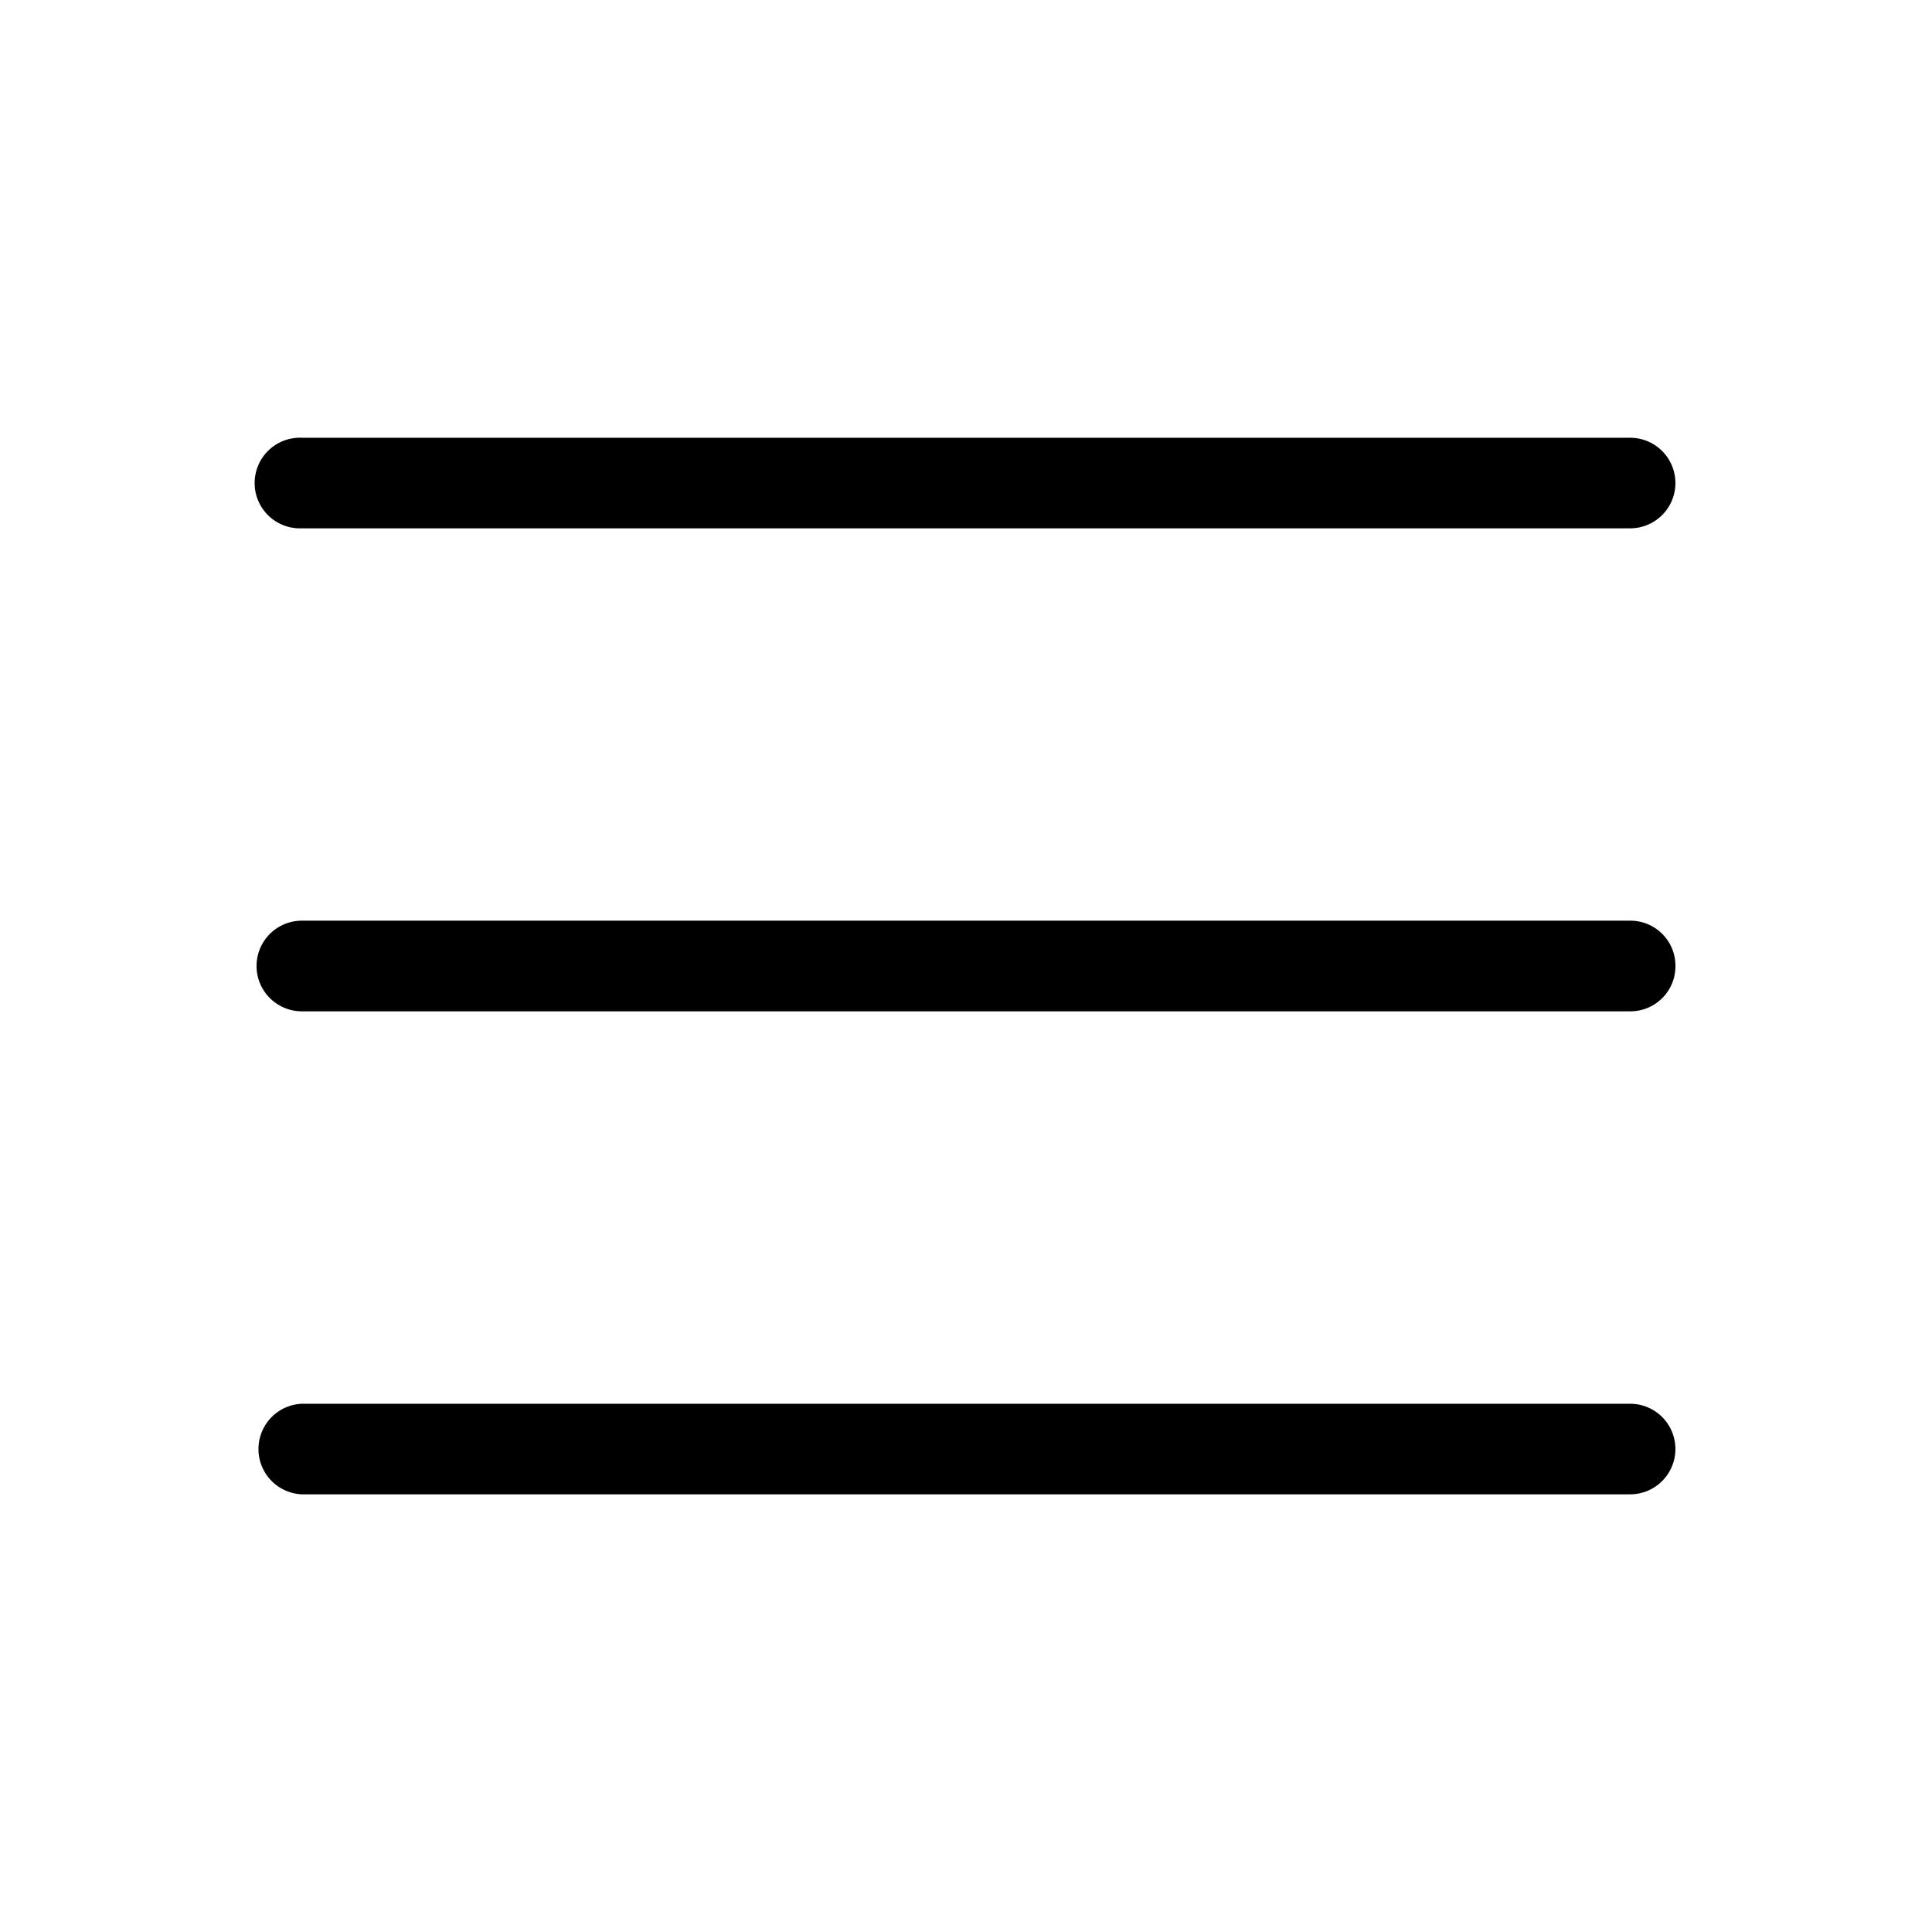 <svg fill="currentColor" xmlns="http://www.w3.org/2000/svg" viewBox="0 0 24 24"><path d="M20.813 12a.56.56 0 0 1-.563.563H3.75a.563.563 0 0 1 0-1.126h16.5a.56.56 0 0 1 .563.563M3.75 6.563h16.5a.562.562 0 1 0 0-1.125H3.75a.563.563 0 1 0 0 1.125m16.5 10.875H3.75a.563.563 0 0 0 0 1.125h16.5a.562.562 0 1 0 0-1.125"/></svg>
